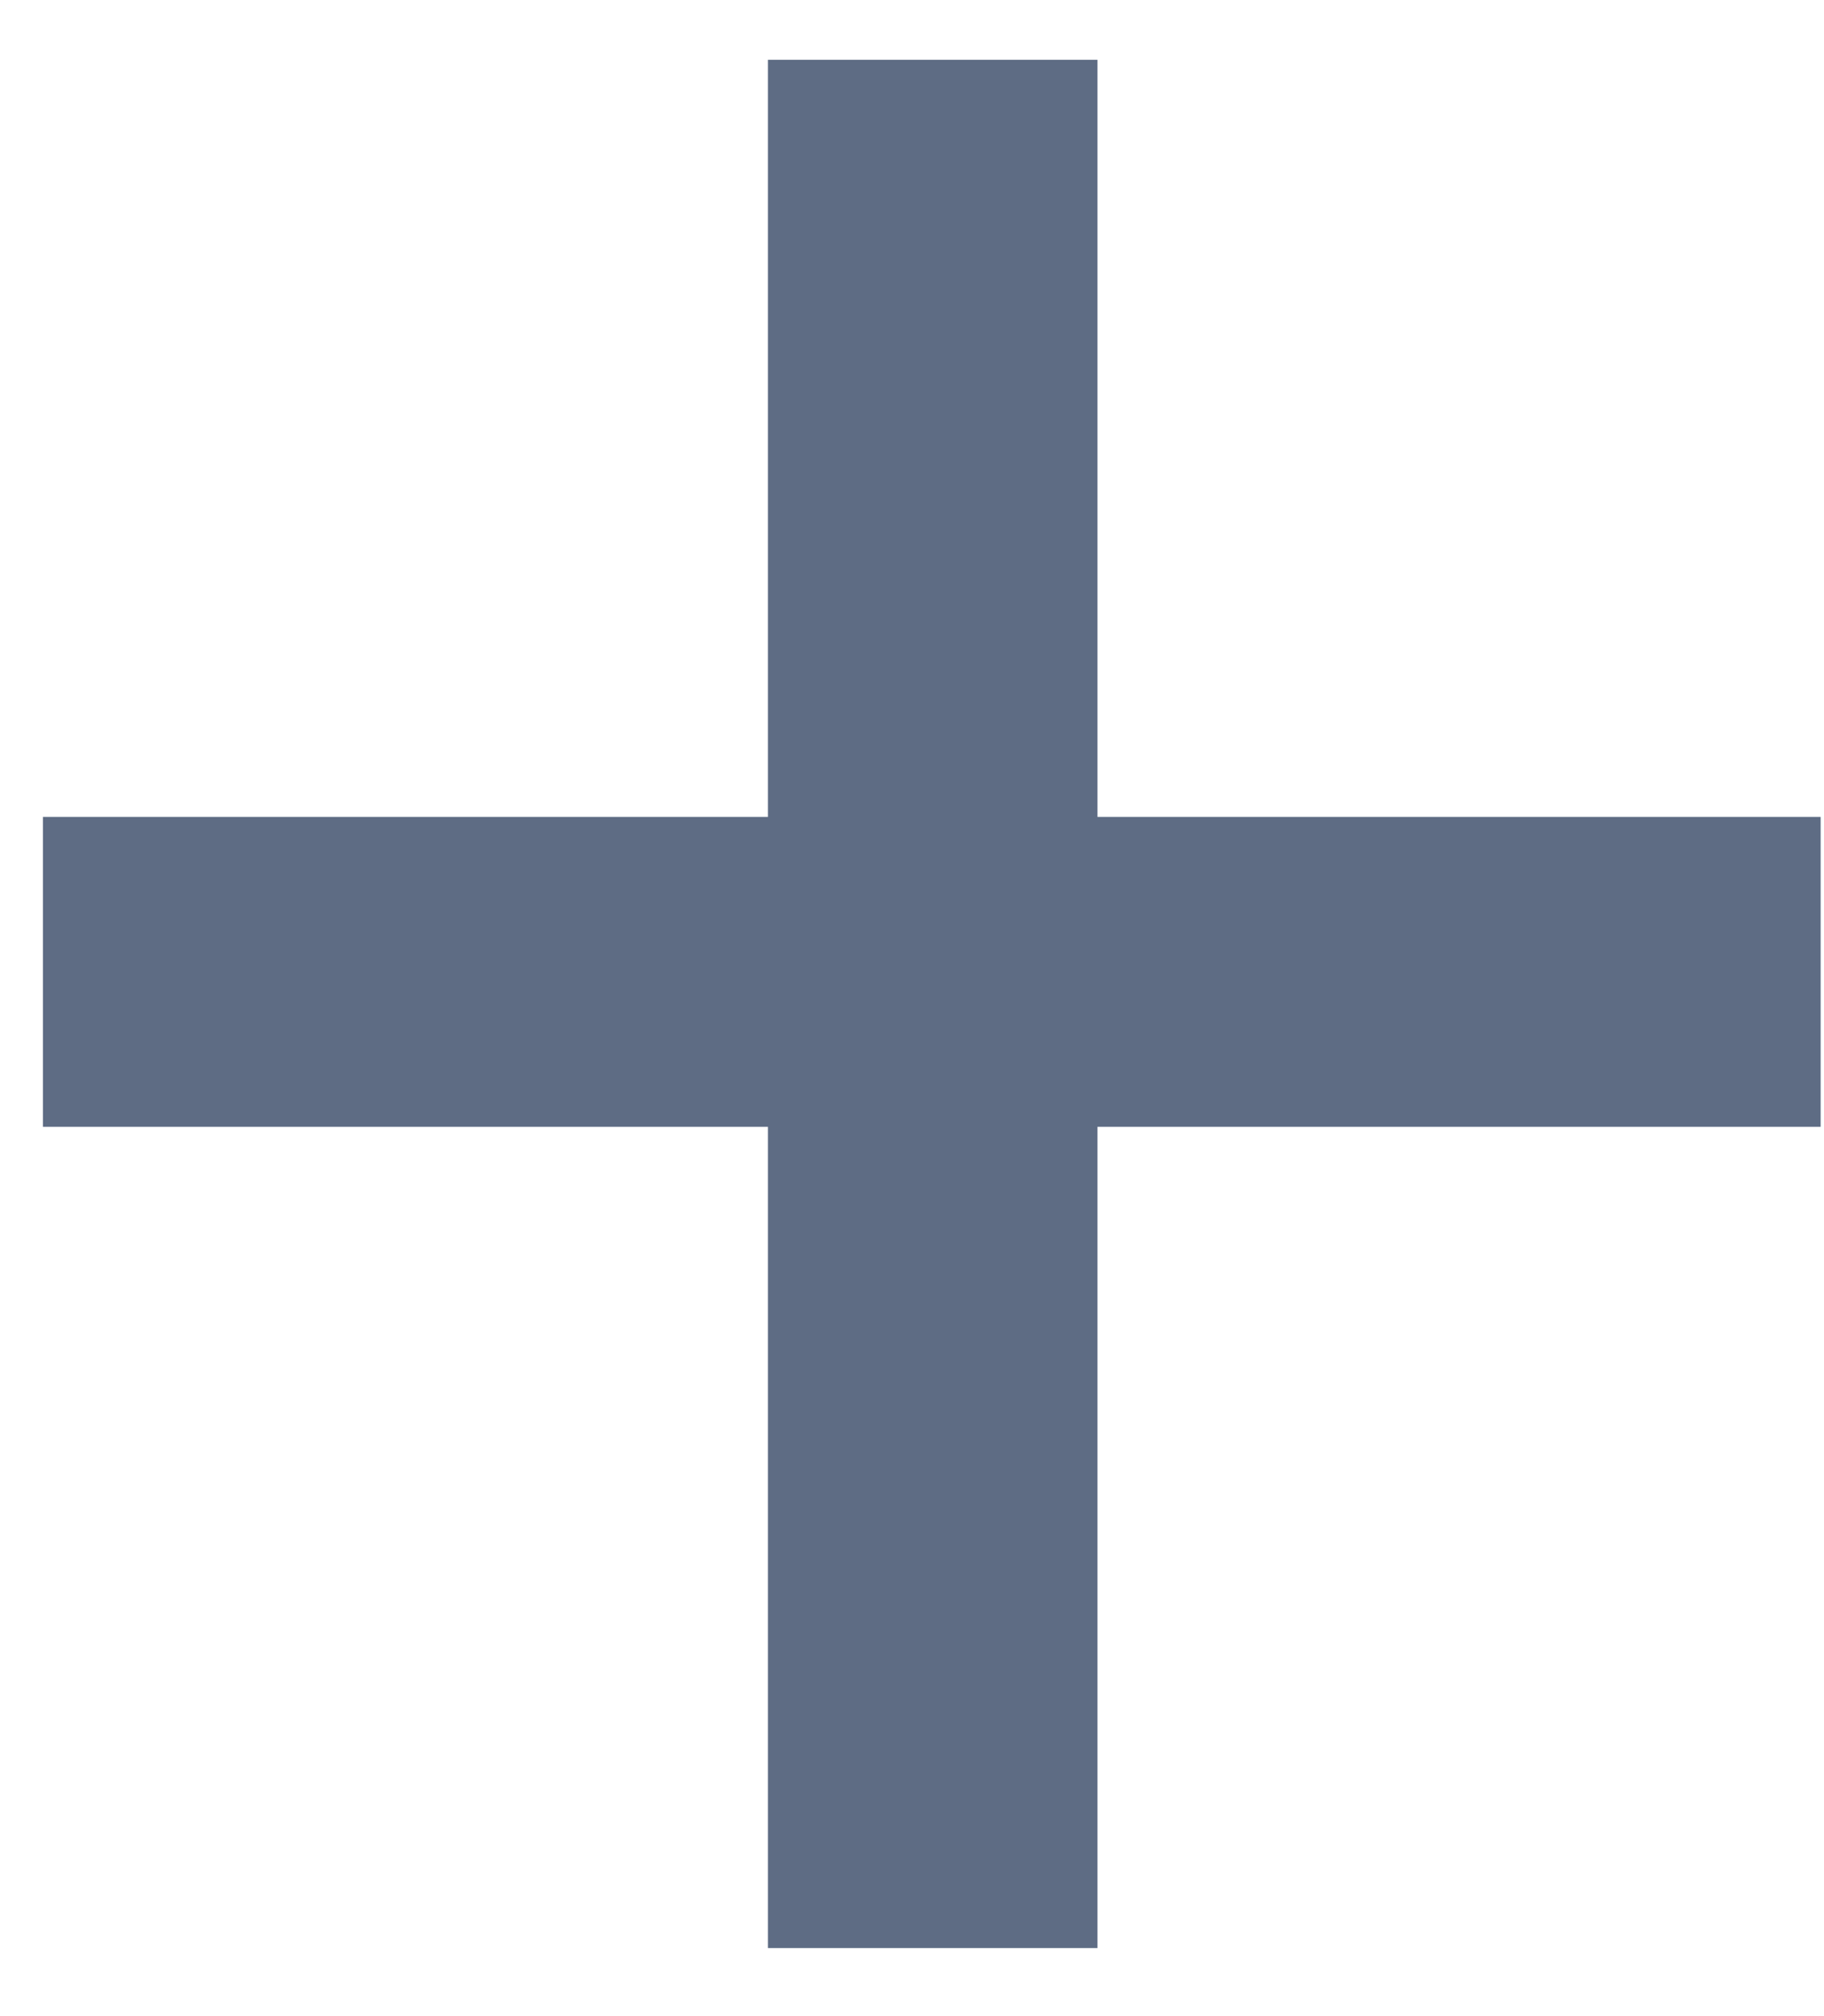 <svg width="19" height="21" viewBox="0 0 19 21" fill="none" xmlns="http://www.w3.org/2000/svg">
<path d="M18.965 8.509V11.737H0.447V8.509H18.965ZM11.432 0.623V20.291H7.999V0.623H11.432Z" fill="#5e6c84"/>
</svg>
